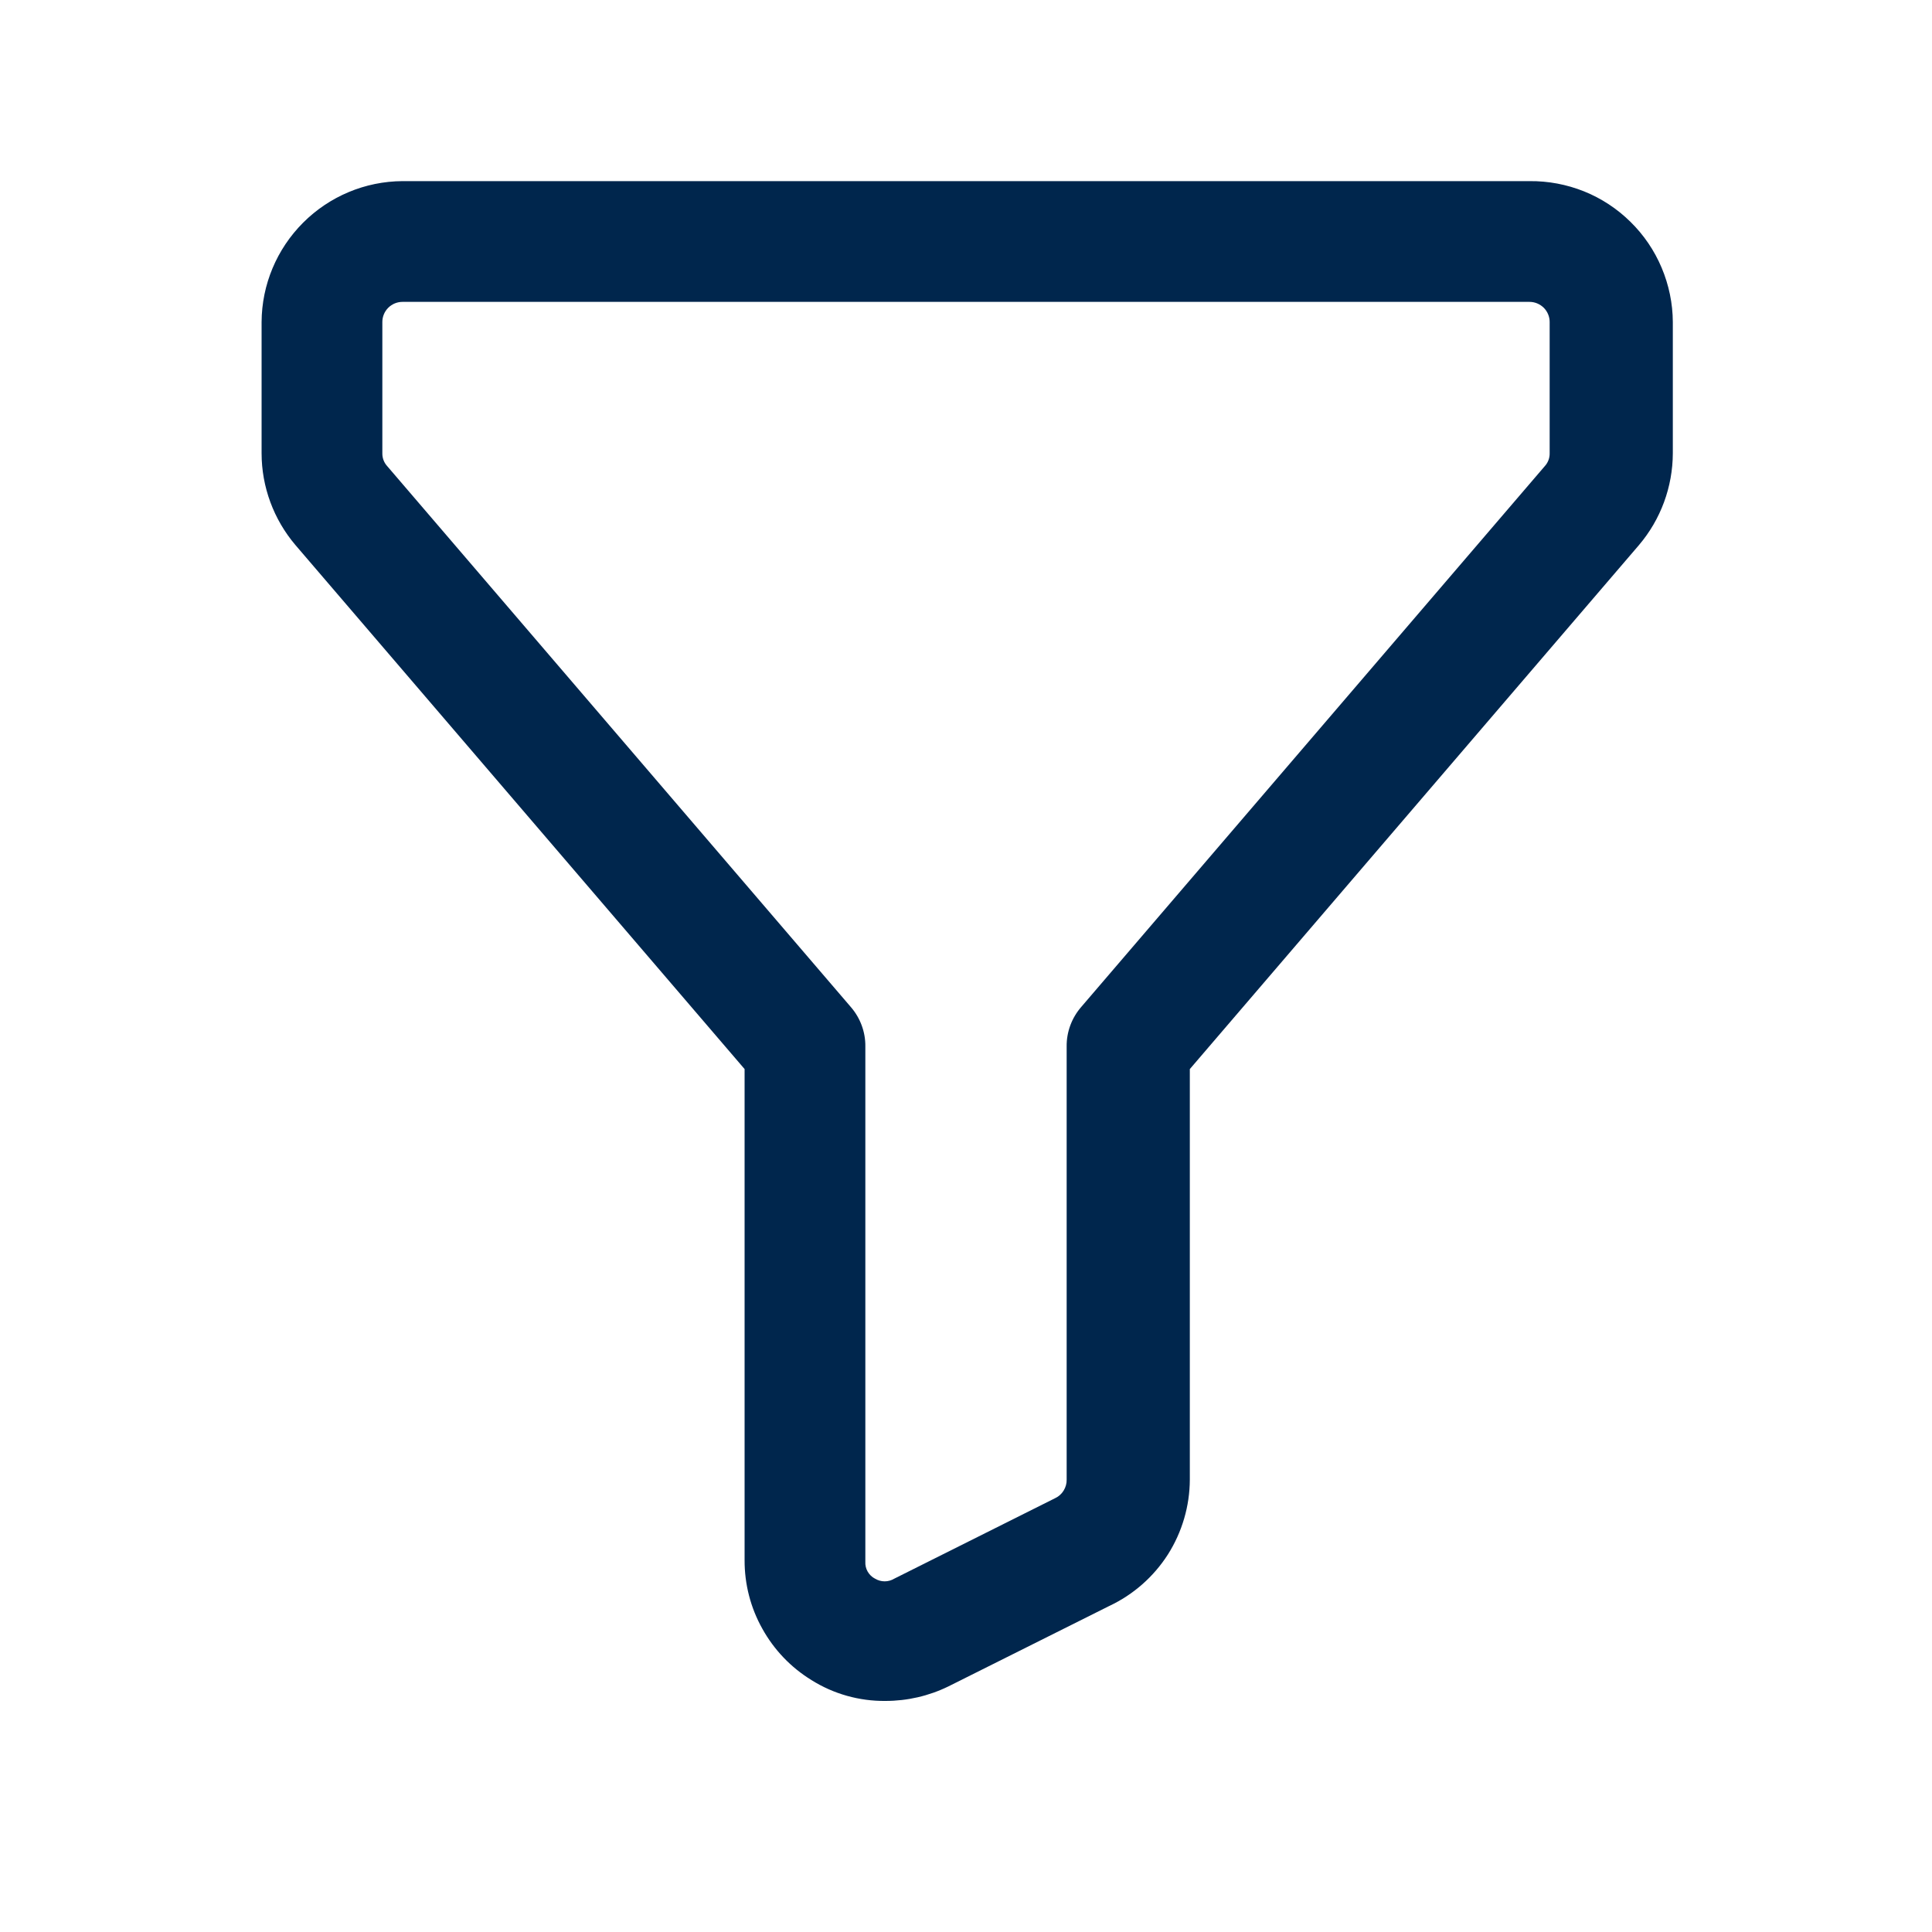 <svg width="20" height="20" viewBox="0 0 20 20" fill="none" xmlns="http://www.w3.org/2000/svg">
<path d="M15.833 1.875H4.167C3.78 1.877 3.411 2.032 3.138 2.305C2.865 2.578 2.71 2.947 2.708 3.333V4.692C2.708 5.04 2.833 5.377 3.058 5.642L7.708 11.067V16.15C7.707 16.399 7.77 16.644 7.892 16.861C8.013 17.079 8.188 17.262 8.4 17.392C8.629 17.536 8.896 17.611 9.167 17.608C9.392 17.608 9.614 17.557 9.817 17.458L11.483 16.625C11.732 16.508 11.942 16.323 12.09 16.092C12.237 15.86 12.316 15.591 12.317 15.317V11.067L16.967 5.642C17.192 5.377 17.316 5.04 17.317 4.692V3.333C17.316 3.14 17.276 2.949 17.201 2.771C17.126 2.593 17.016 2.431 16.878 2.296C16.74 2.16 16.577 2.053 16.398 1.981C16.218 1.909 16.027 1.873 15.833 1.875ZM16.042 4.692C16.043 4.741 16.025 4.789 15.992 4.825L11.192 10.425C11.094 10.538 11.04 10.684 11.042 10.833V15.317C11.043 15.356 11.032 15.396 11.011 15.43C10.991 15.463 10.961 15.491 10.925 15.508L9.258 16.342C9.228 16.36 9.194 16.37 9.158 16.37C9.123 16.37 9.088 16.36 9.058 16.342C9.026 16.326 9 16.3 8.982 16.269C8.964 16.238 8.956 16.202 8.958 16.167V10.833C8.96 10.684 8.906 10.538 8.808 10.425L4.008 4.825C3.975 4.789 3.957 4.741 3.958 4.692V3.333C3.958 3.278 3.98 3.225 4.019 3.186C4.058 3.147 4.111 3.125 4.167 3.125H15.833C15.889 3.125 15.941 3.147 15.981 3.186C16.02 3.225 16.042 3.278 16.042 3.333V4.692Z" fill="#00264D"/>
</svg>
